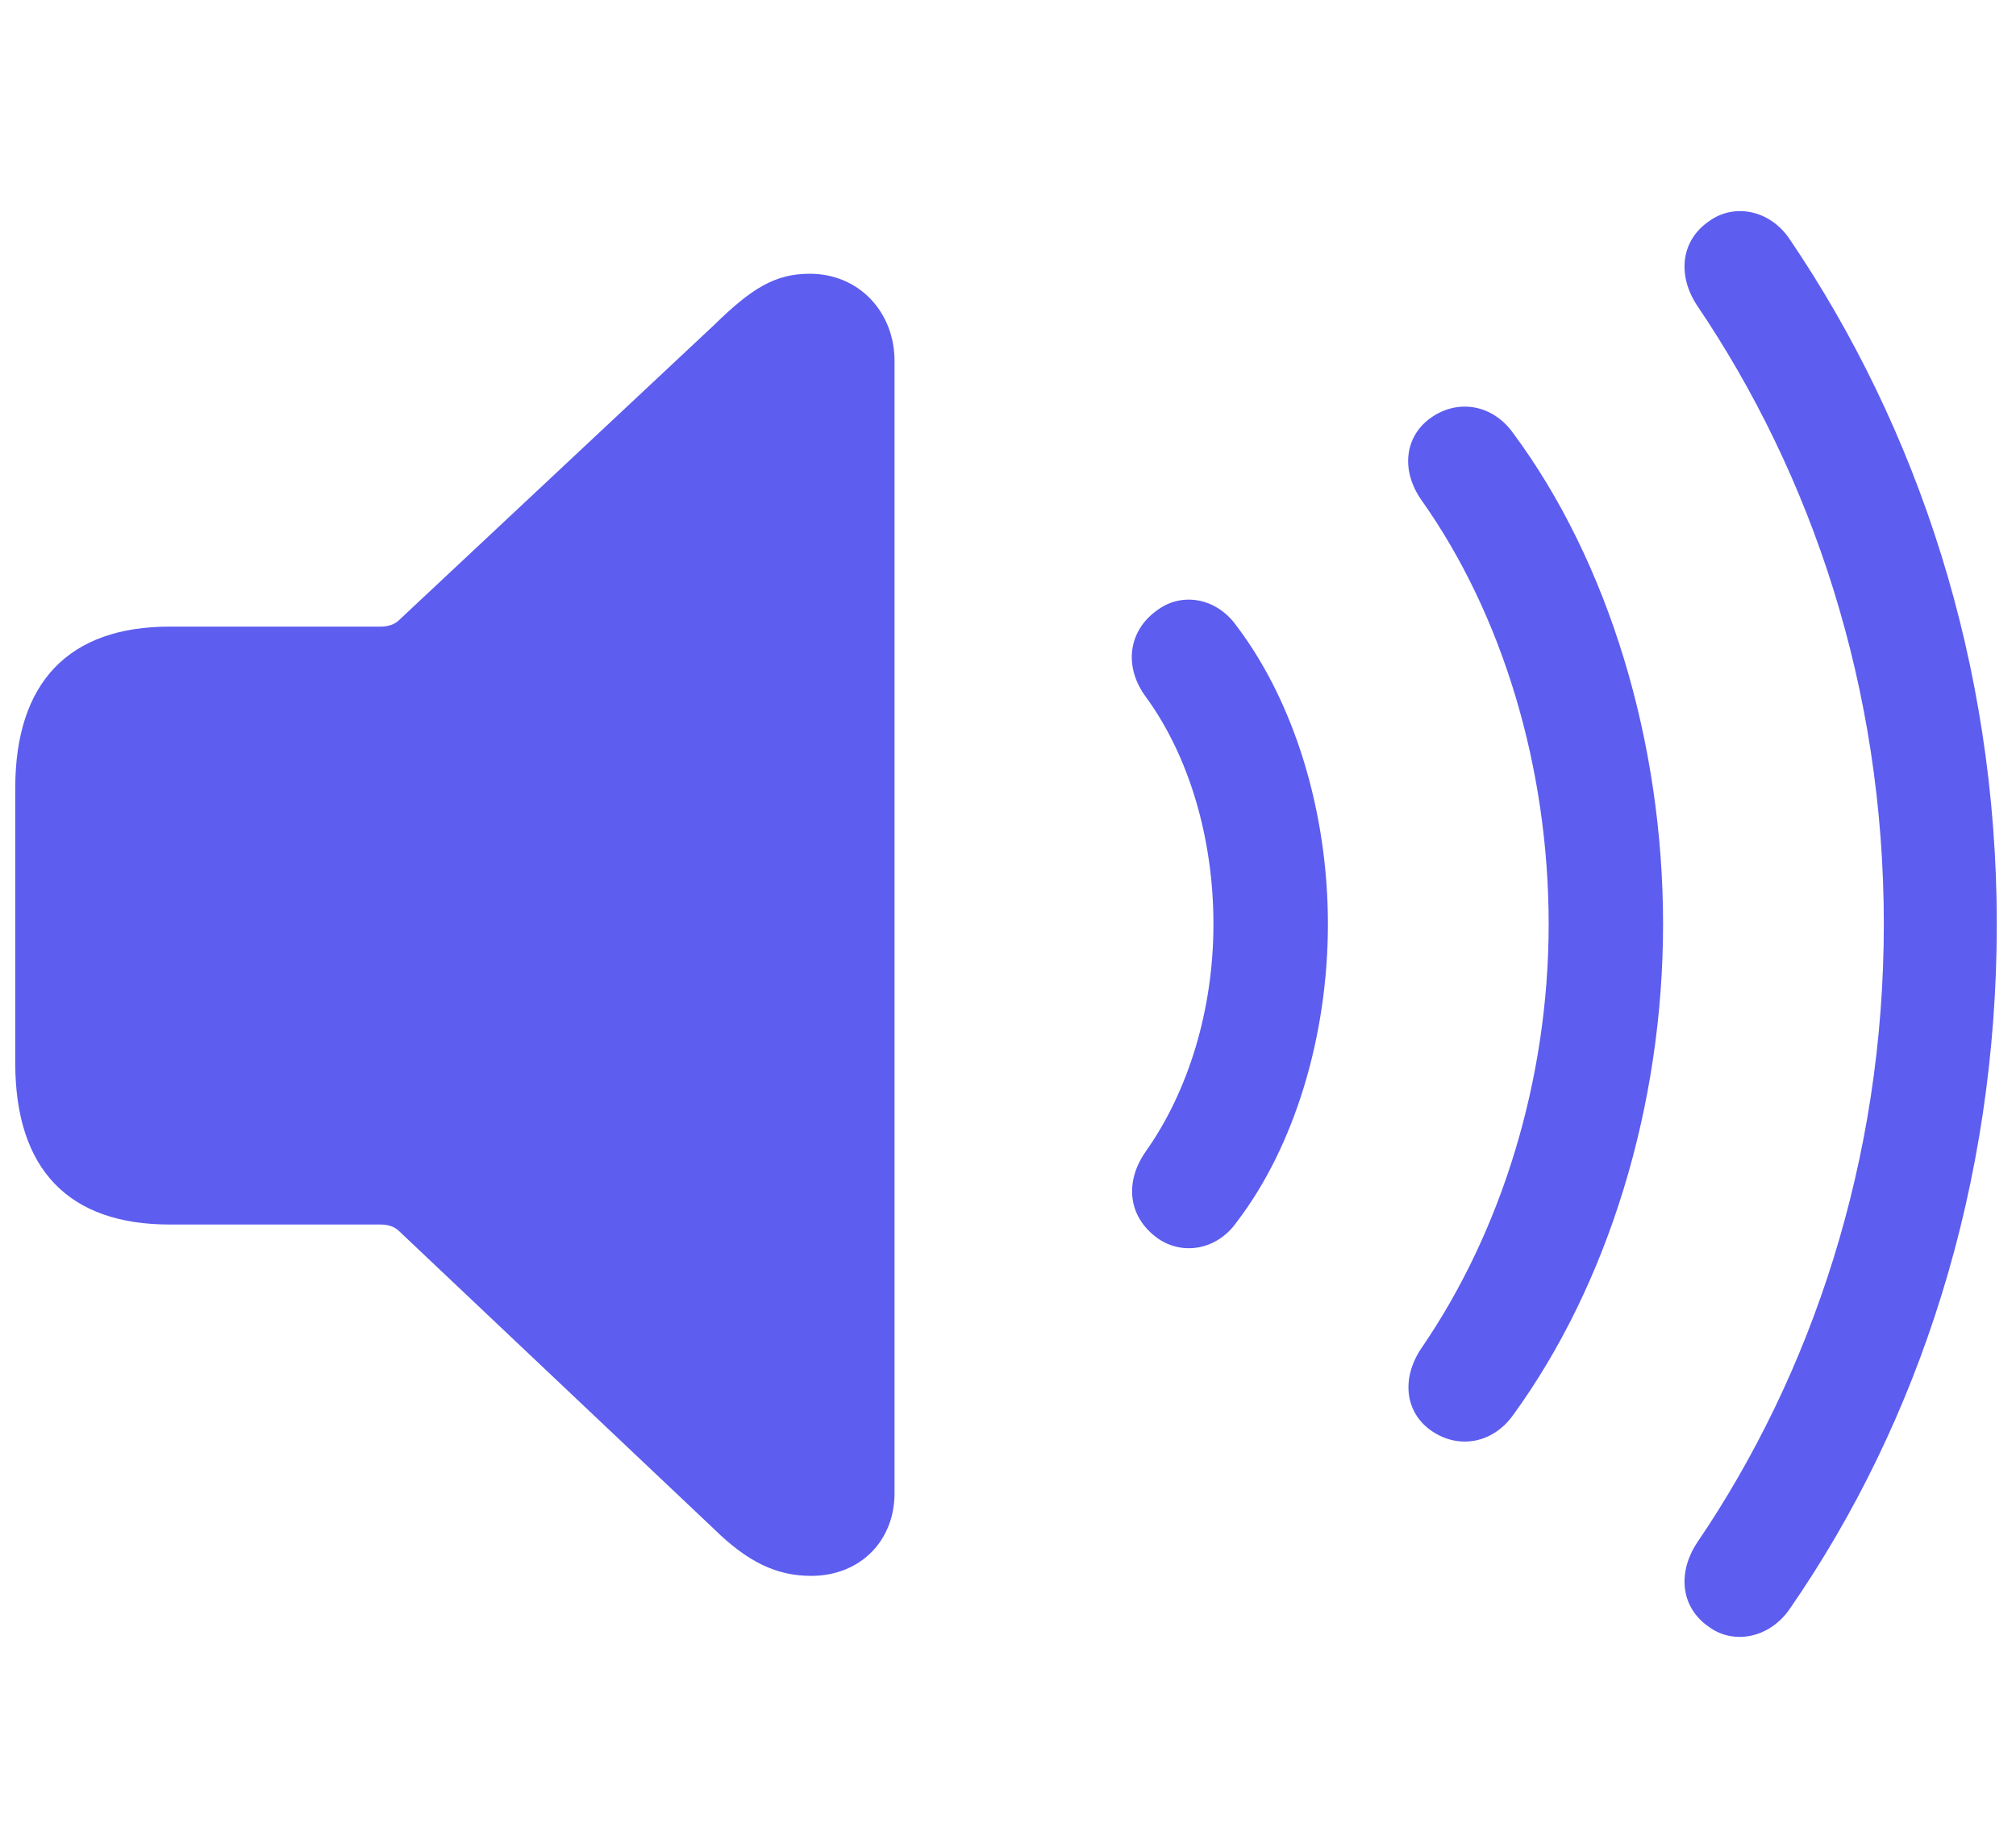 <svg width="32" height="29" viewBox="0 0 32 29" fill="none" xmlns="http://www.w3.org/2000/svg">
<g clip-path="url(#clip0_1312_2267)">
<path d="M27.125 25.827C27.523 26.12 28.098 26.003 28.414 25.534C30.465 22.569 31.695 18.807 31.695 14.671C31.695 10.522 30.43 6.784 28.414 3.807C28.098 3.327 27.523 3.221 27.125 3.514C26.68 3.819 26.621 4.37 26.938 4.85C28.754 7.534 29.902 10.909 29.902 14.671C29.902 18.421 28.754 21.819 26.938 24.491C26.621 24.971 26.68 25.522 27.125 25.827Z" fill="#5D5DF0"/>
<path d="M22.73 22.721C23.164 23.014 23.703 22.909 24.019 22.463C25.519 20.401 26.398 17.565 26.398 14.671C26.398 11.776 25.531 8.917 24.019 6.877C23.703 6.432 23.164 6.327 22.73 6.62C22.297 6.913 22.226 7.463 22.566 7.944C23.844 9.749 24.582 12.174 24.582 14.671C24.582 17.167 23.82 19.569 22.566 21.397C22.238 21.878 22.297 22.428 22.73 22.721Z" fill="#5D5DF0"/>
<path d="M18.382 19.663C18.769 19.932 19.32 19.85 19.636 19.393C20.539 18.21 21.078 16.463 21.078 14.671C21.078 12.878 20.539 11.143 19.636 9.948C19.32 9.491 18.769 9.397 18.382 9.678C17.902 10.007 17.832 10.592 18.195 11.073C18.875 12.01 19.261 13.311 19.261 14.671C19.261 16.03 18.863 17.319 18.195 18.268C17.843 18.76 17.902 19.323 18.382 19.663Z" fill="#5D5DF0"/>
<path d="M12.875 25.018C13.648 25.018 14.199 24.468 14.199 23.706V5.729C14.199 4.968 13.648 4.346 12.852 4.346C12.301 4.346 11.926 4.581 11.34 5.155L6.336 9.843C6.266 9.913 6.16 9.948 6.043 9.948H2.691C1.098 9.948 0.242 10.827 0.242 12.514V16.874C0.242 18.573 1.098 19.44 2.691 19.44H6.043C6.16 19.44 6.266 19.475 6.336 19.546L11.34 24.28C11.867 24.796 12.324 25.018 12.875 25.018Z" fill="#5D5DF0"/>
</g>
<defs>
<clipPath id="clip0_1312_2267">
<rect width="31.453" height="22.65" fill="white" transform="translate(0.242 3.352)"/>
</clipPath>
</defs>
</svg>
